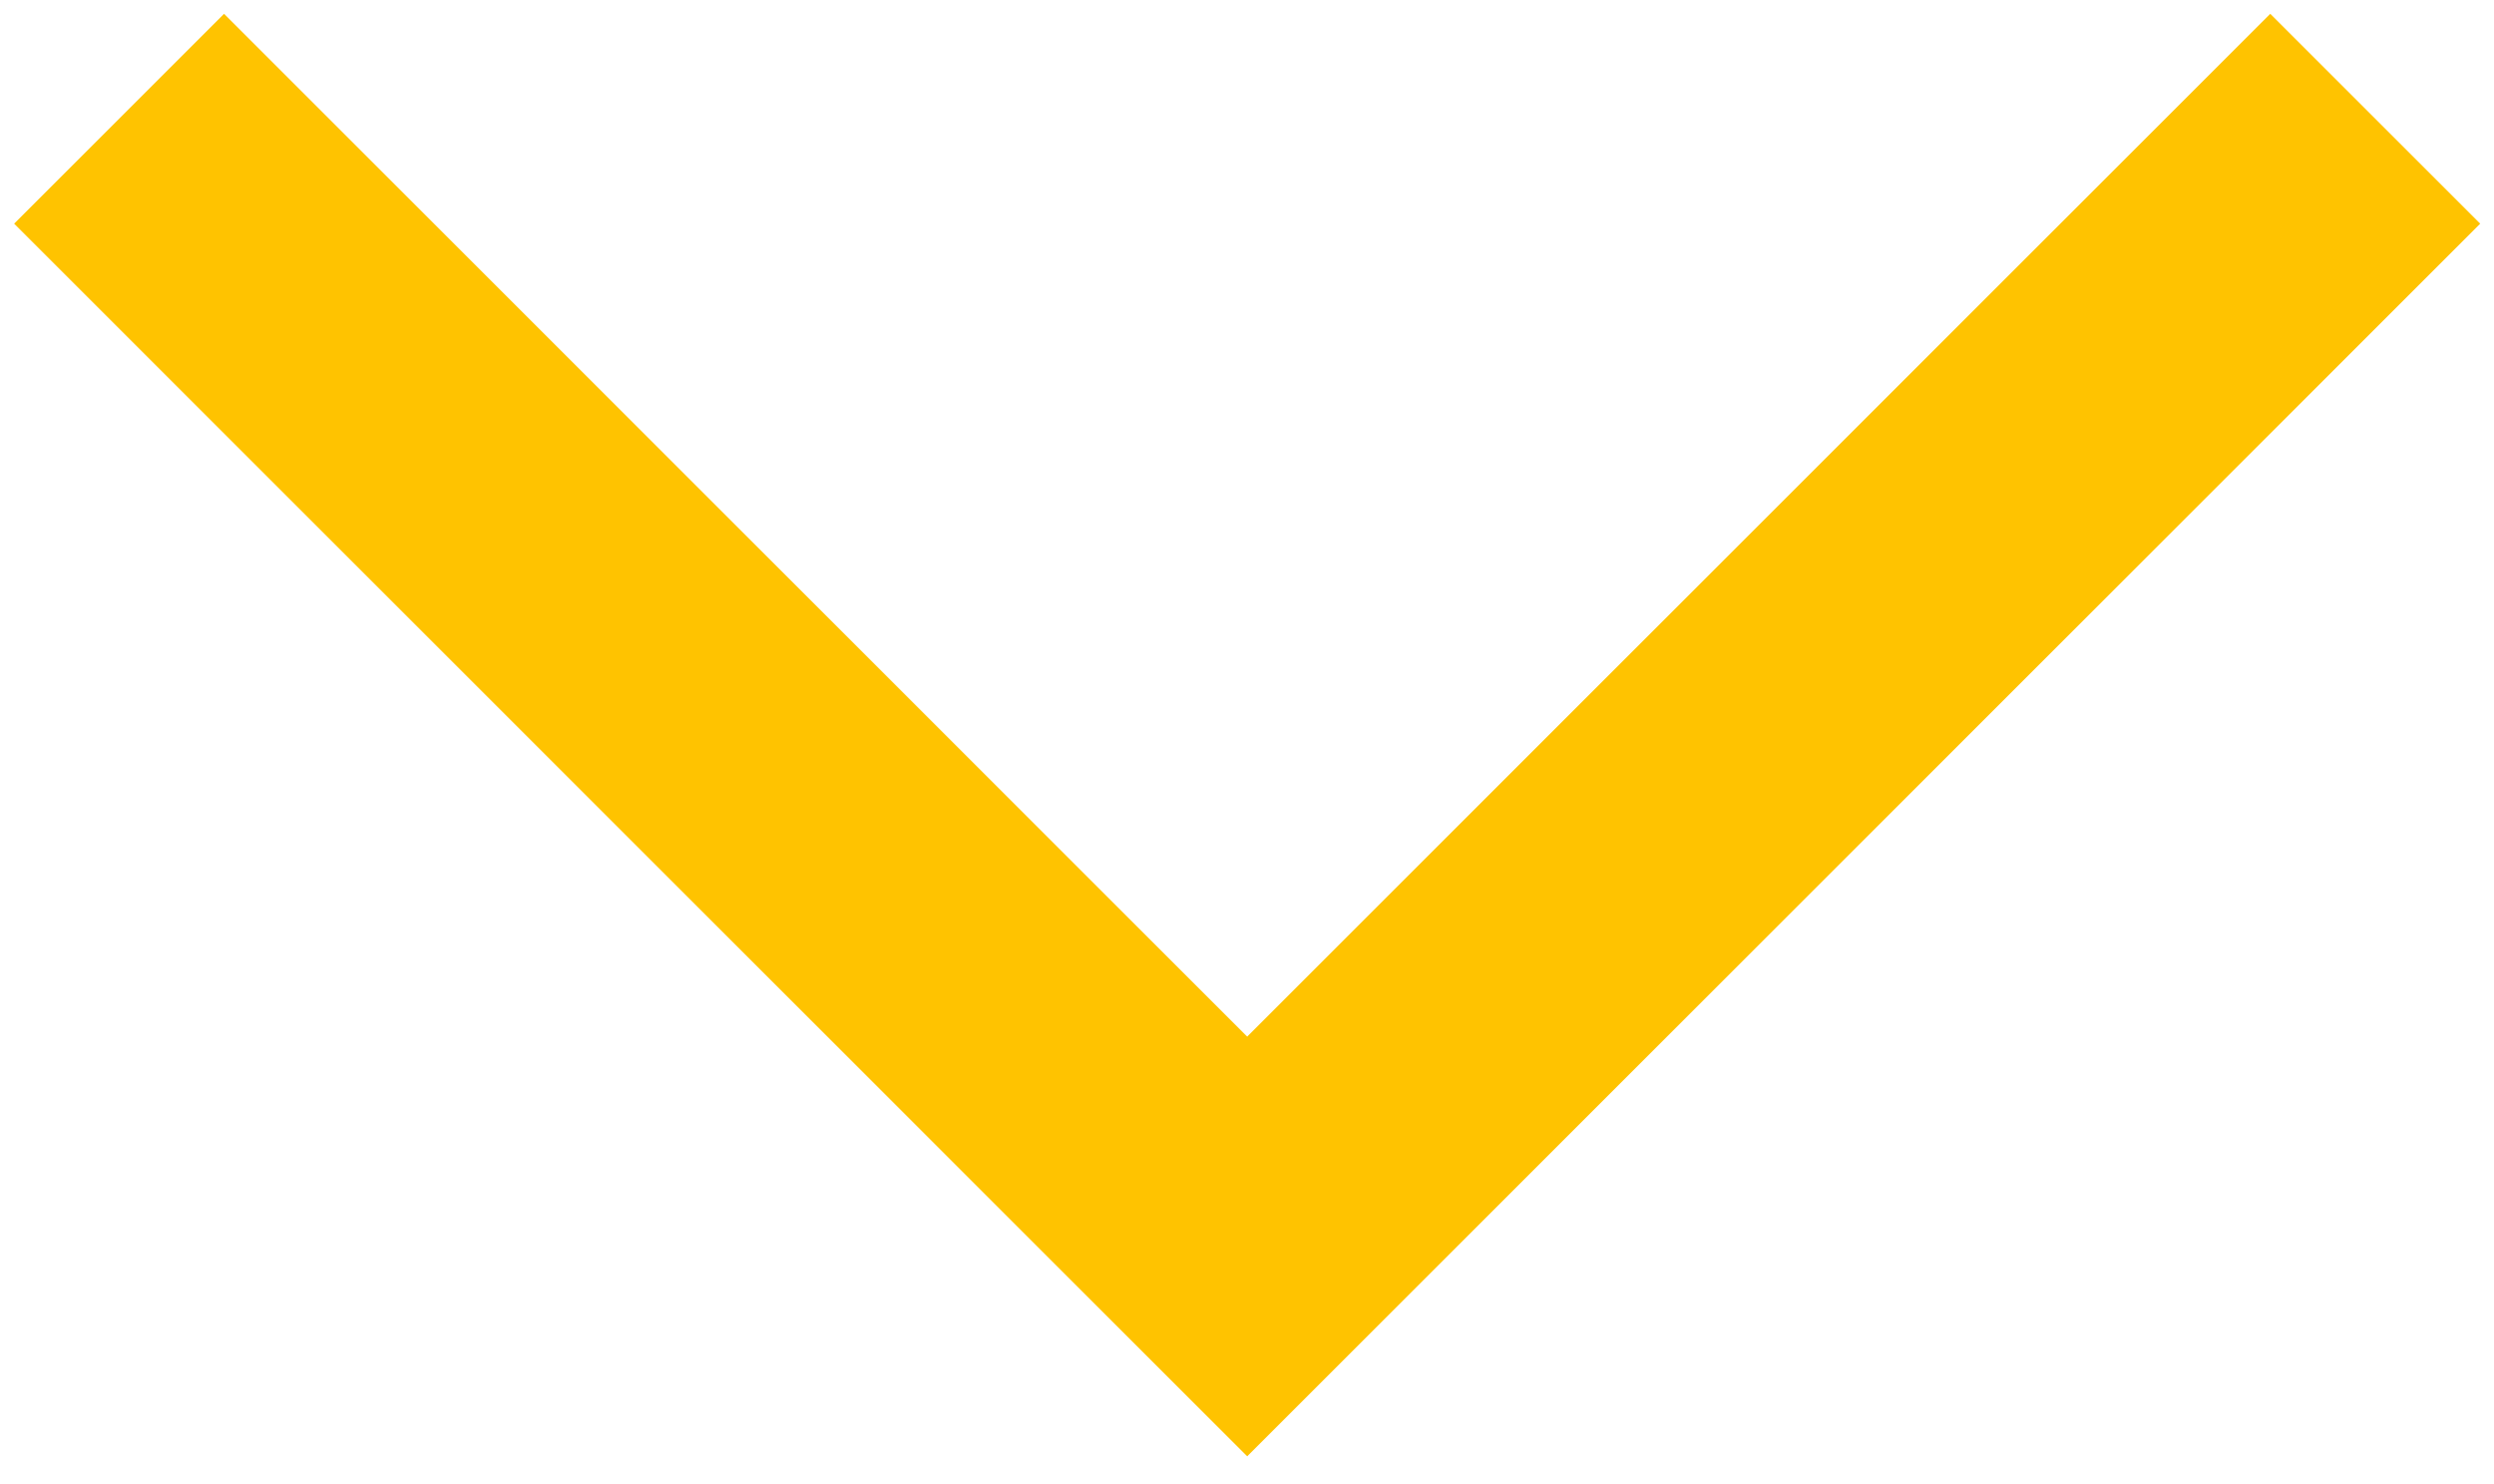 <svg width="42" height="25" viewBox="0 0 42 25" version="1.1" xmlns="http://www.w3.org/2000/svg" xmlns:xlink="http://www.w3.org/1999/xlink">
<title>Rectangle 5.6</title>
<desc>Created using Figma</desc>
<g id="Canvas" transform="translate(-5215 -1403)">
<g id="Rectangle 5.6">
<use xlink:href="#path0_stroke" transform="matrix(-0.707 0.707 -0.707 -0.707 5255 1405)" fill="#FFC300"/>
</g>
</g>
<defs>
<path id="path0_stroke" d="M 26.87 0L 29.37 0L 29.37 -2.5L 26.87 -2.5L 26.87 0ZM 0 2.5L 26.87 2.5L 26.87 -2.5L 0 -2.5L 0 2.5ZM 24.37 0L 24.37 26.87L 29.37 26.87L 29.37 0L 24.37 0Z"/>
</defs>
</svg>
